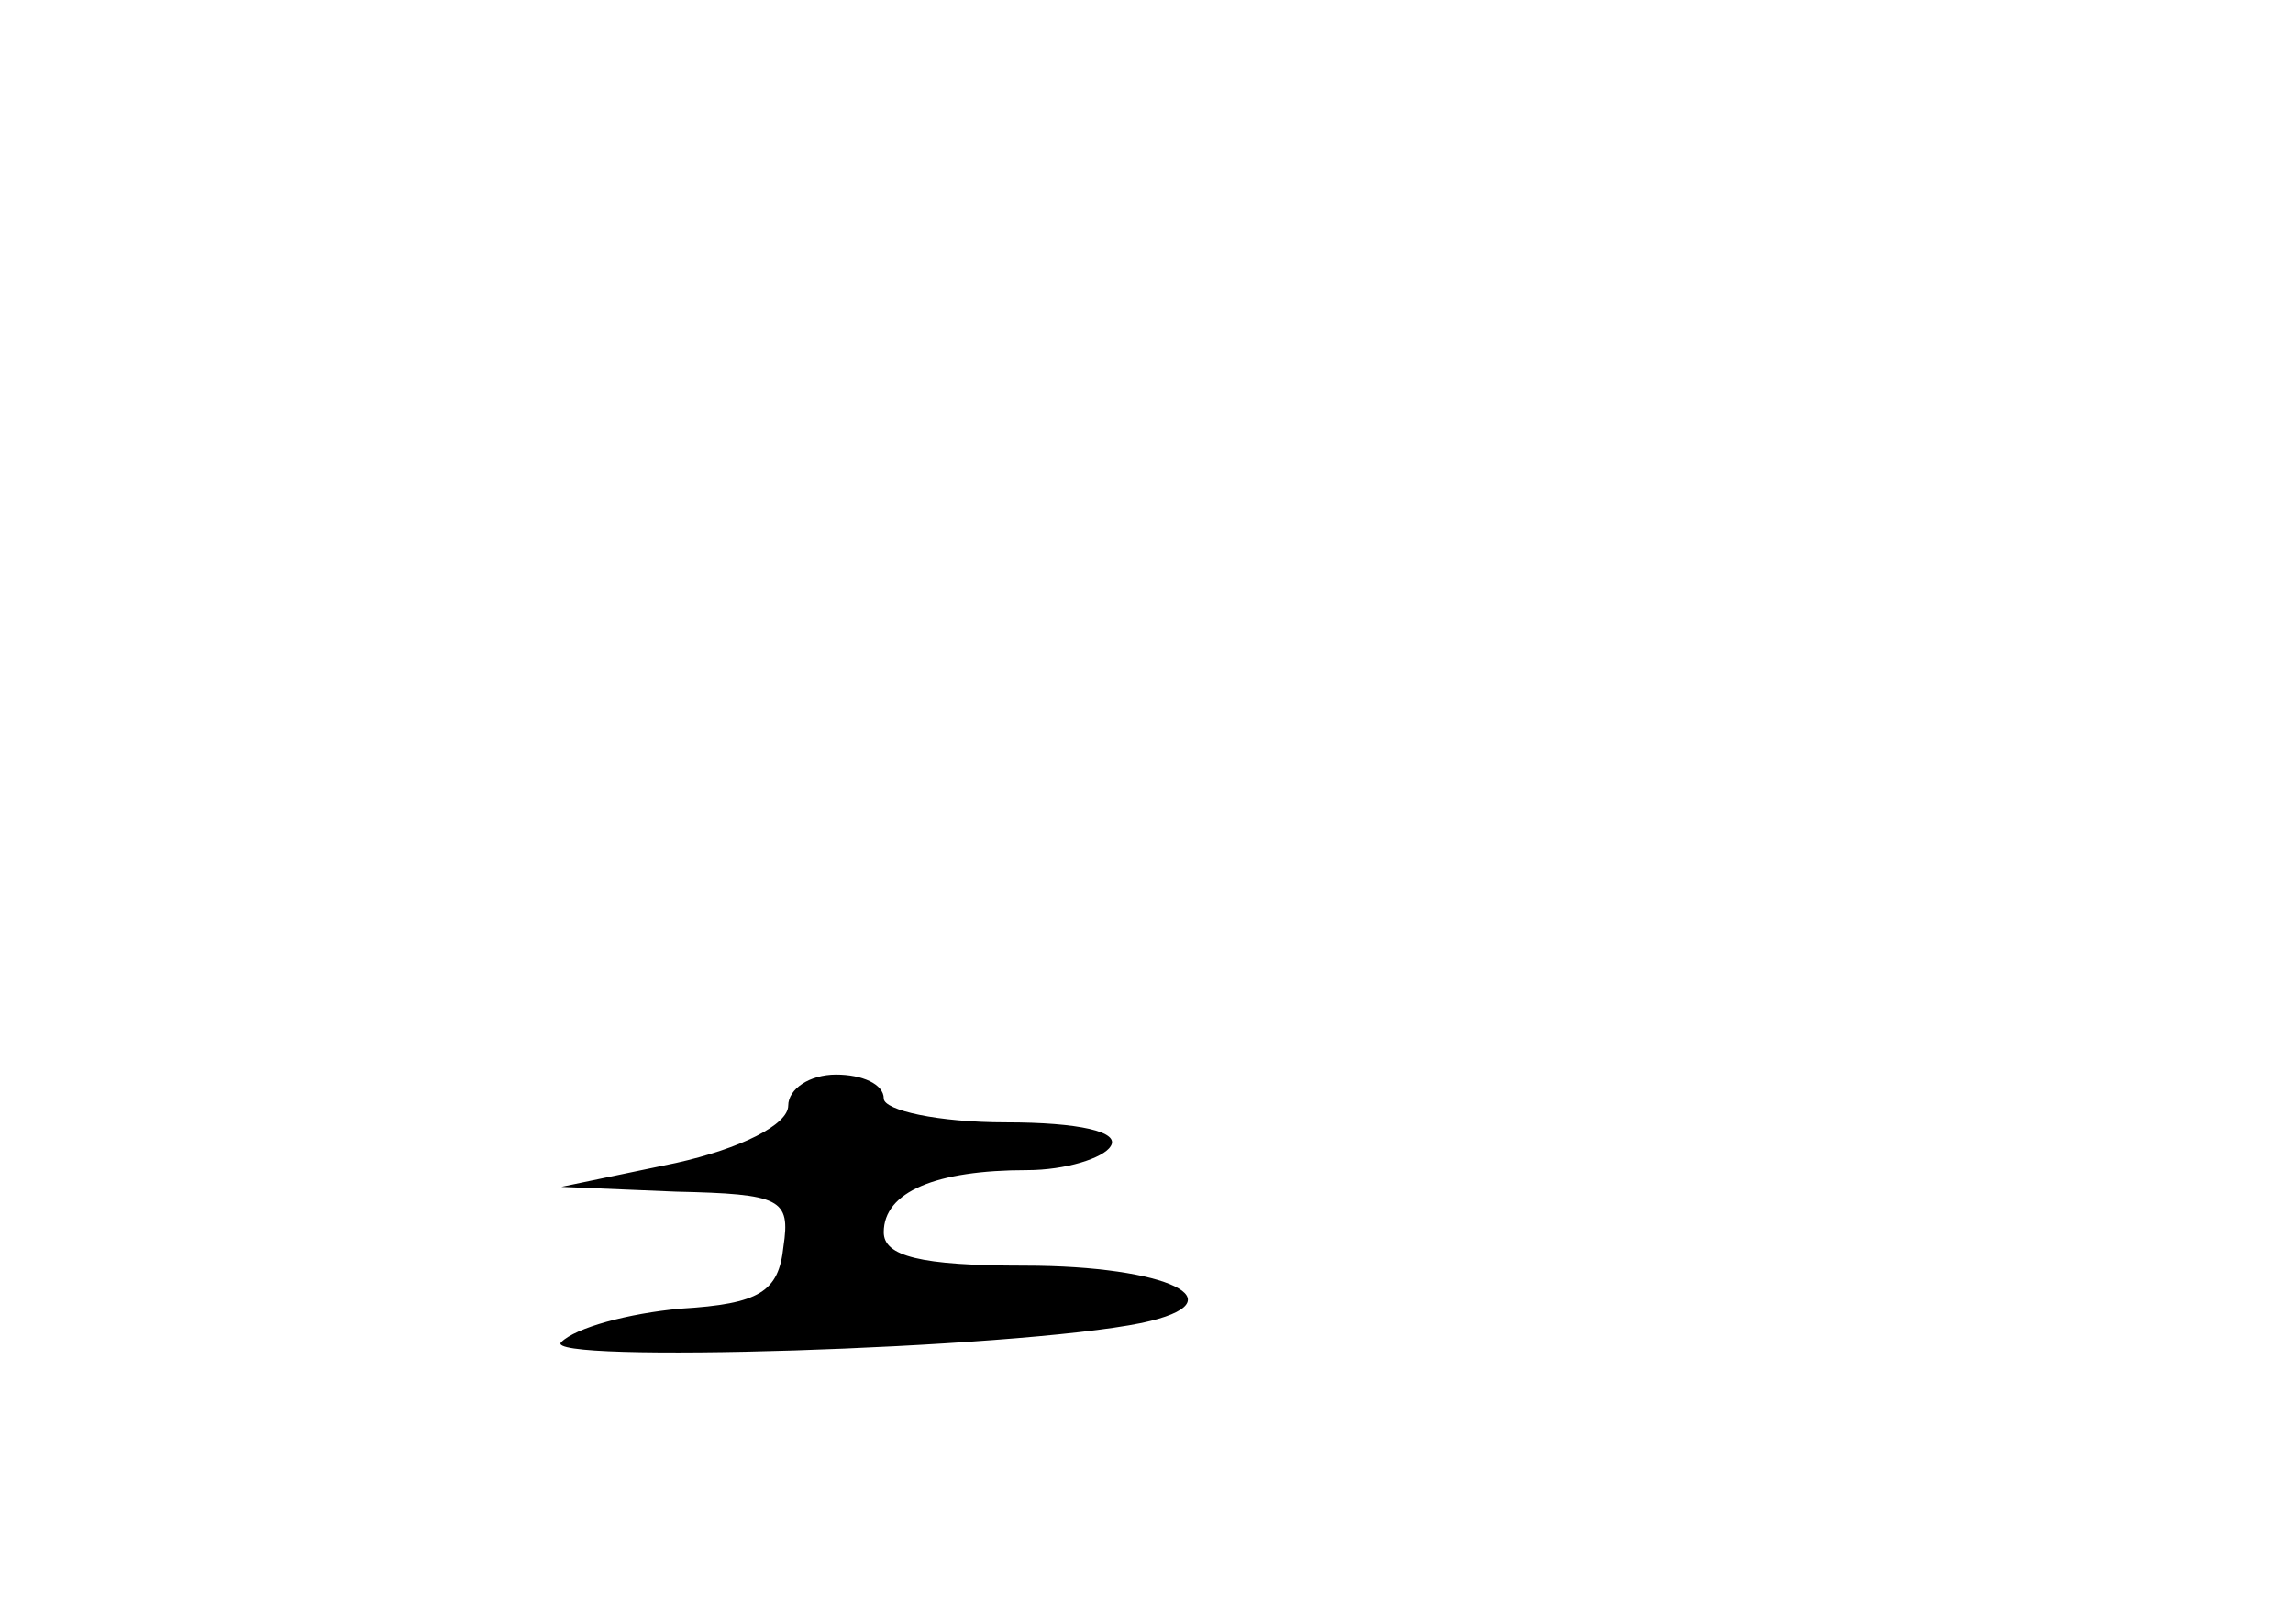 <?xml version="1.0" standalone="no"?>
<!DOCTYPE svg PUBLIC "-//W3C//DTD SVG 20010904//EN"
 "http://www.w3.org/TR/2001/REC-SVG-20010904/DTD/svg10.dtd">
<svg version="1.0" xmlns="http://www.w3.org/2000/svg"
 width="96pt" height="68pt" viewBox="0 0 96 68"
 preserveAspectRatio="xMidYMid meet">
<g transform="translate(0,68) scale(0.1,-0.1)"
fill="#000000" stroke="none">
<path d="M330 217 c0 -8 -20 -18 -47 -24 l-48 -10 48 -2 c44 -1 48 -3 45 -23
-2 -19 -10 -24 -43 -26 -22 -2 -44 -8 -50 -14 -10 -9 189 -3 243 8 42 9 11 24
-49 24 -44 0 -59 4 -59 14 0 17 22 26 60 26 16 0 32 5 35 10 4 6 -13 10 -44
10 -28 0 -51 5 -51 10 0 6 -9 10 -20 10 -11 0 -20 -6 -20 -13z"/>
</g>
</svg>
